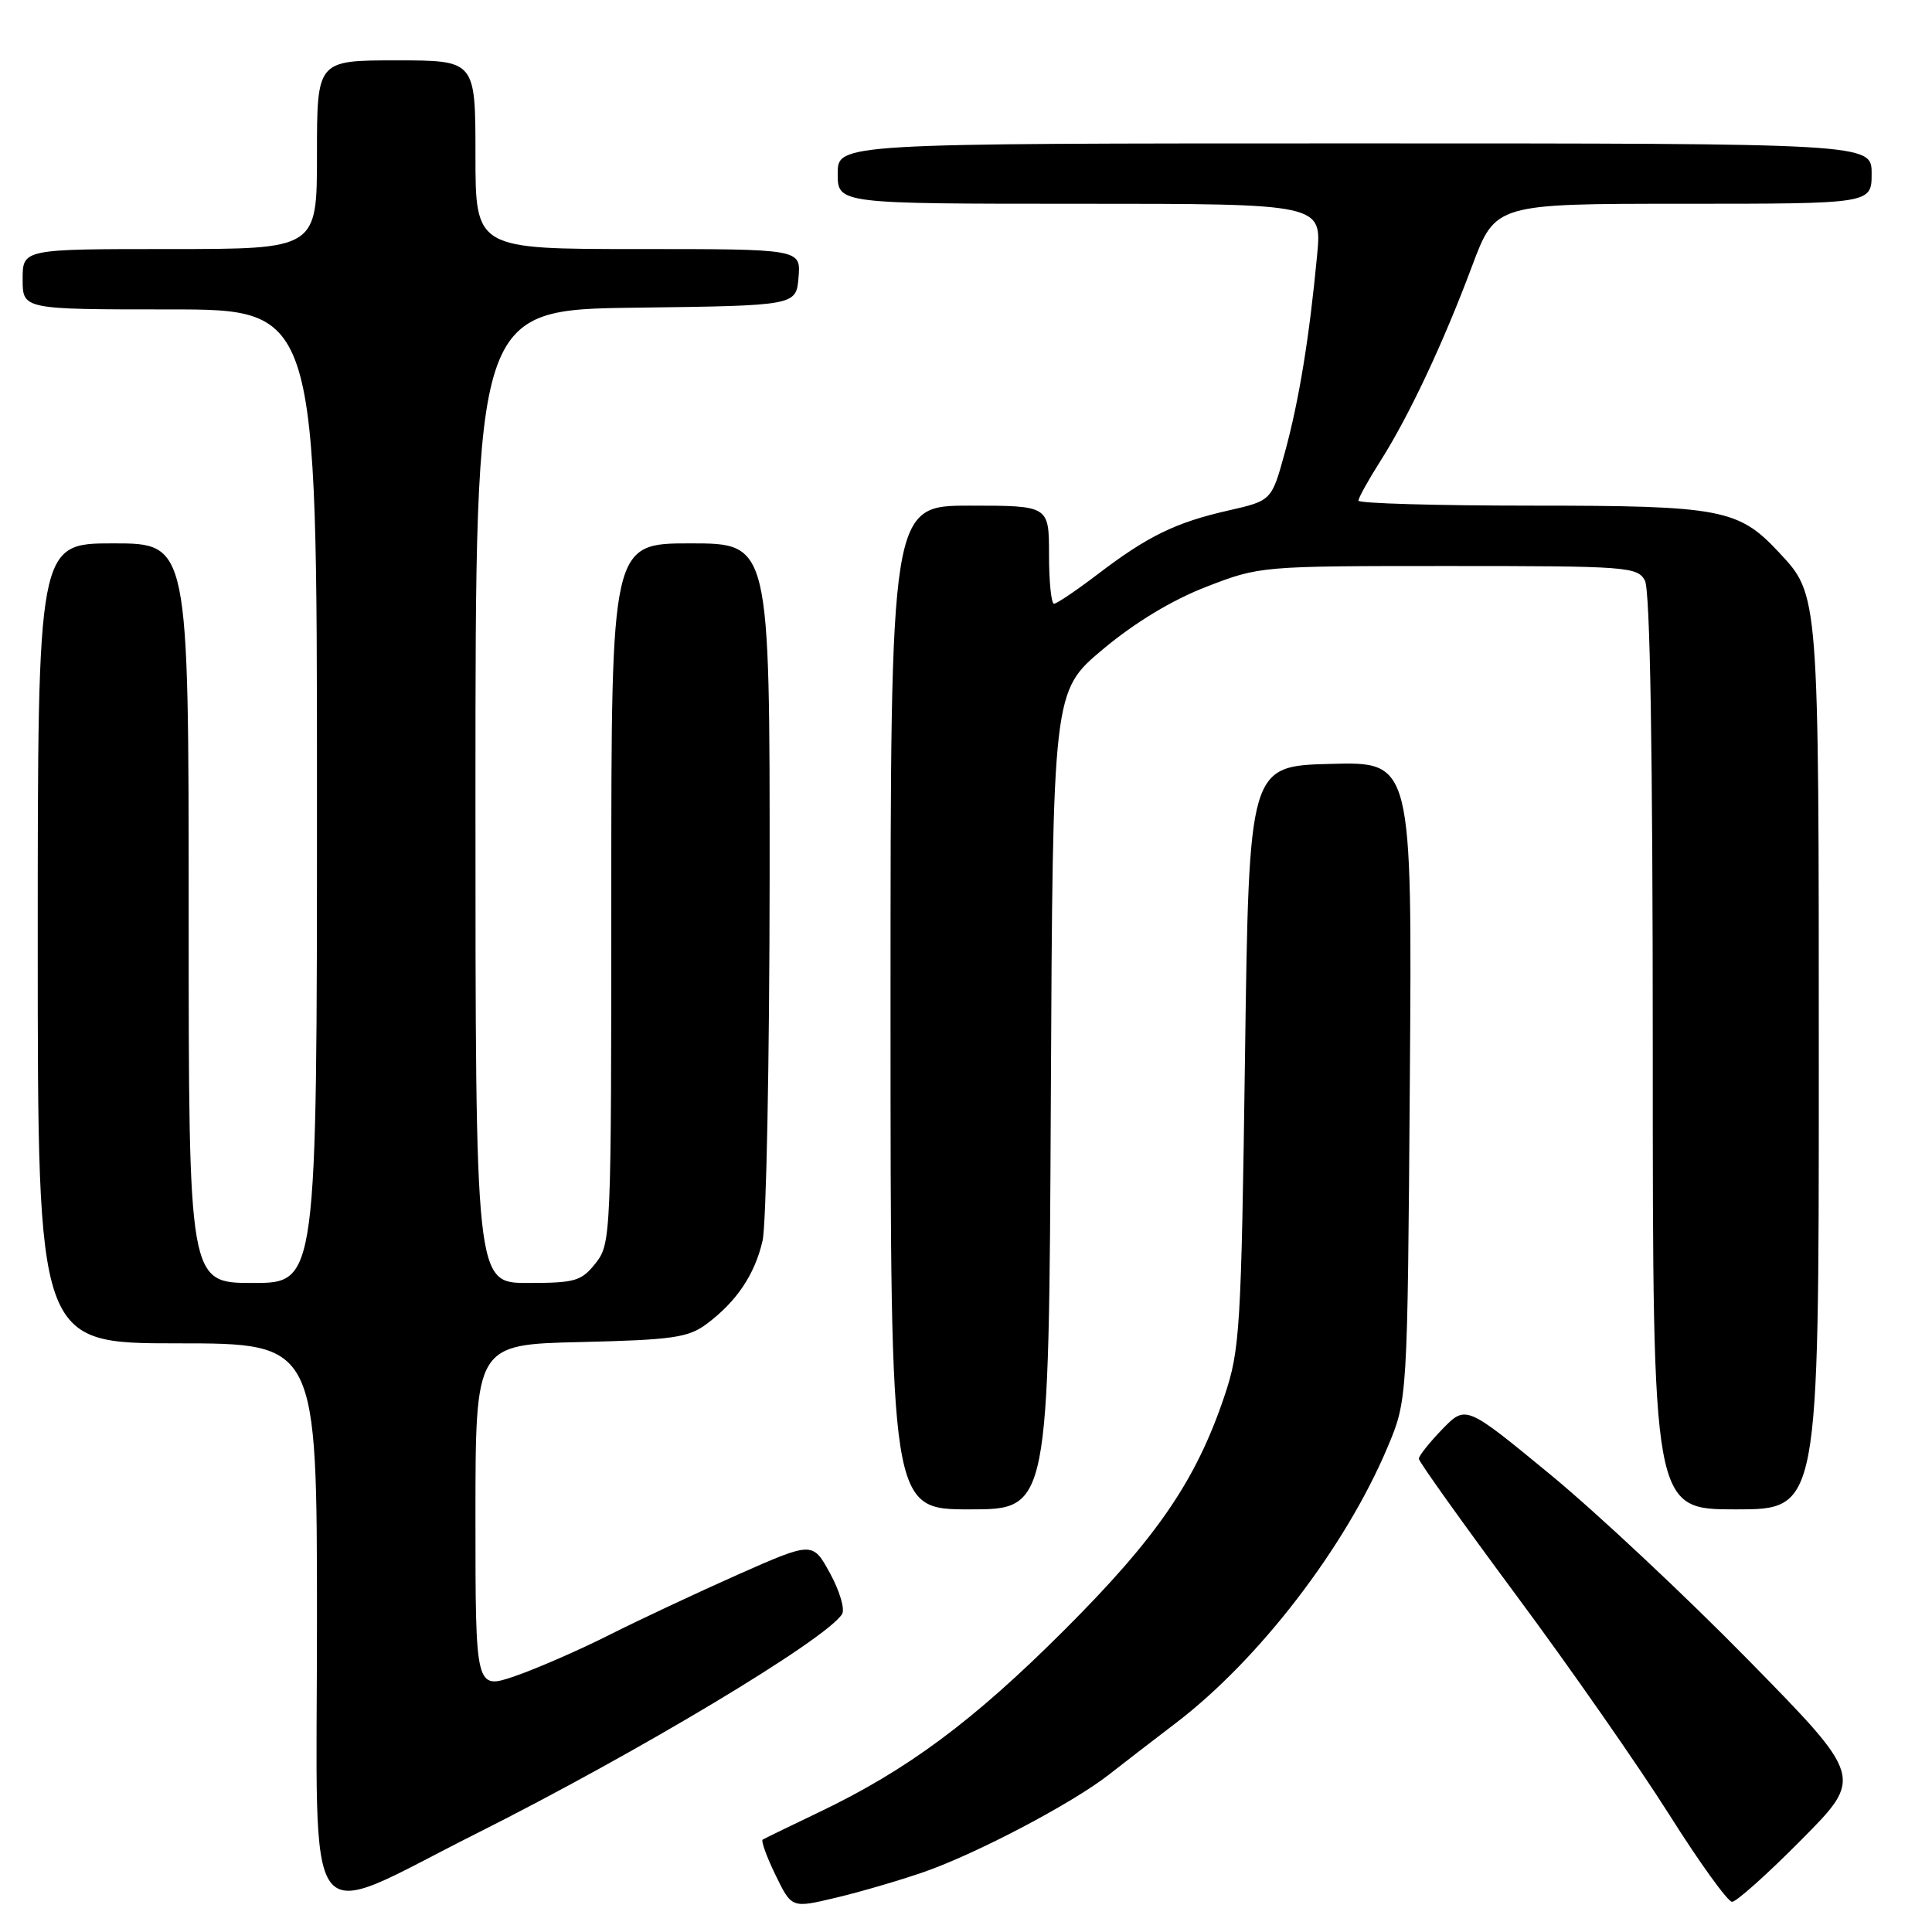 <?xml version="1.0" encoding="UTF-8" standalone="no"?>
<!DOCTYPE svg PUBLIC "-//W3C//DTD SVG 1.1//EN" "http://www.w3.org/Graphics/SVG/1.1/DTD/svg11.dtd" >
<svg xmlns="http://www.w3.org/2000/svg" xmlns:xlink="http://www.w3.org/1999/xlink" version="1.1" viewBox="0 0 256 256">
 <g >
 <path fill="currentColor"
d=" M 122.42 248.05 C 129.38 245.63 142.06 238.96 146.91 235.17 C 148.78 233.70 152.79 230.61 155.82 228.30 C 166.85 219.89 178.29 204.99 183.85 191.78 C 186.50 185.50 186.50 185.50 186.81 143.22 C 187.12 100.93 187.12 100.93 176.31 101.22 C 165.50 101.50 165.50 101.50 164.97 140.00 C 164.47 176.19 164.30 178.89 162.24 185.00 C 158.47 196.19 153.33 203.70 141.01 216.01 C 128.95 228.06 120.22 234.54 108.50 240.14 C 104.65 241.98 101.30 243.61 101.06 243.76 C 100.82 243.92 101.58 246.02 102.76 248.45 C 104.90 252.85 104.90 252.85 110.70 251.47 C 113.89 250.72 119.16 249.18 122.42 248.05 Z  M 63.05 242.99 C 84.45 232.25 109.52 217.21 111.58 213.87 C 111.98 213.23 111.26 210.81 109.99 208.48 C 107.68 204.26 107.68 204.26 97.78 208.64 C 92.34 211.06 84.65 214.66 80.69 216.66 C 76.74 218.65 71.14 221.09 68.25 222.09 C 63.00 223.89 63.00 223.89 63.00 201.02 C 63.00 178.15 63.00 178.15 76.93 177.83 C 89.14 177.54 91.20 177.24 93.62 175.44 C 97.61 172.46 100.00 168.90 101.04 164.42 C 101.54 162.27 101.96 140.59 101.98 116.25 C 102.00 72.00 102.00 72.00 91.50 72.00 C 81.00 72.00 81.00 72.00 81.00 118.37 C 81.00 163.76 80.96 164.79 78.93 167.37 C 77.04 169.76 76.22 170.00 69.93 170.00 C 63.00 170.00 63.00 170.00 63.00 105.52 C 63.00 41.04 63.00 41.04 84.25 40.77 C 105.50 40.50 105.50 40.50 105.81 36.75 C 106.12 33.00 106.12 33.00 84.56 33.00 C 63.00 33.00 63.00 33.00 63.00 20.50 C 63.00 8.00 63.00 8.00 52.50 8.00 C 42.00 8.00 42.00 8.00 42.00 20.50 C 42.00 33.00 42.00 33.00 22.50 33.00 C 3.00 33.00 3.00 33.00 3.00 37.00 C 3.00 41.00 3.00 41.00 22.50 41.00 C 42.00 41.00 42.00 41.00 42.00 105.50 C 42.00 170.00 42.00 170.00 33.50 170.00 C 25.00 170.00 25.00 170.00 25.00 121.00 C 25.00 72.00 25.00 72.00 15.00 72.00 C 5.00 72.00 5.00 72.00 5.00 125.00 C 5.00 178.00 5.00 178.00 23.50 178.00 C 42.00 178.00 42.00 178.00 42.00 214.92 C 42.00 257.71 39.74 254.70 63.05 242.99 Z  M 238.72 243.75 C 246.90 235.50 246.90 235.50 231.70 220.00 C 223.34 211.47 211.49 200.37 205.36 195.33 C 194.23 186.17 194.23 186.17 191.11 189.38 C 189.40 191.15 188.00 192.91 188.00 193.29 C 188.00 193.67 193.81 201.80 200.90 211.37 C 208.00 220.93 217.10 233.99 221.14 240.38 C 225.17 246.77 228.94 252.00 229.51 252.00 C 230.08 252.00 234.23 248.29 238.72 243.75 Z  M 139.24 145.80 C 139.50 91.60 139.50 91.60 146.12 86.05 C 150.37 82.49 155.28 79.52 159.85 77.75 C 166.93 75.01 167.08 75.00 191.95 75.00 C 215.62 75.00 216.98 75.10 217.96 76.93 C 218.65 78.21 219.00 99.60 219.00 139.43 C 219.00 200.00 219.00 200.00 230.00 200.00 C 241.00 200.00 241.00 200.00 241.00 141.47 C 241.00 78.33 241.04 78.89 235.70 73.17 C 230.36 67.44 228.04 67.00 203.04 67.00 C 190.37 67.00 180.00 66.70 180.00 66.34 C 180.00 65.97 181.31 63.61 182.91 61.09 C 186.71 55.10 191.22 45.52 195.06 35.25 C 198.15 27.00 198.15 27.00 223.07 27.00 C 248.00 27.00 248.00 27.00 248.00 23.00 C 248.00 19.00 248.00 19.00 179.50 19.00 C 111.00 19.00 111.00 19.00 111.00 23.00 C 111.00 27.00 111.00 27.00 143.08 27.00 C 175.16 27.00 175.16 27.00 174.53 33.75 C 173.50 44.71 172.13 53.08 170.26 59.92 C 168.50 66.34 168.50 66.34 162.74 67.65 C 155.76 69.24 152.08 71.03 145.41 76.12 C 142.61 78.25 140.02 80.00 139.66 80.00 C 139.30 80.00 139.00 77.08 139.00 73.50 C 139.00 67.00 139.00 67.00 128.50 67.00 C 118.00 67.00 118.00 67.00 118.00 133.50 C 118.00 200.00 118.00 200.00 128.49 200.00 C 138.98 200.00 138.98 200.00 139.24 145.80 Z "/>
</g>
</svg>